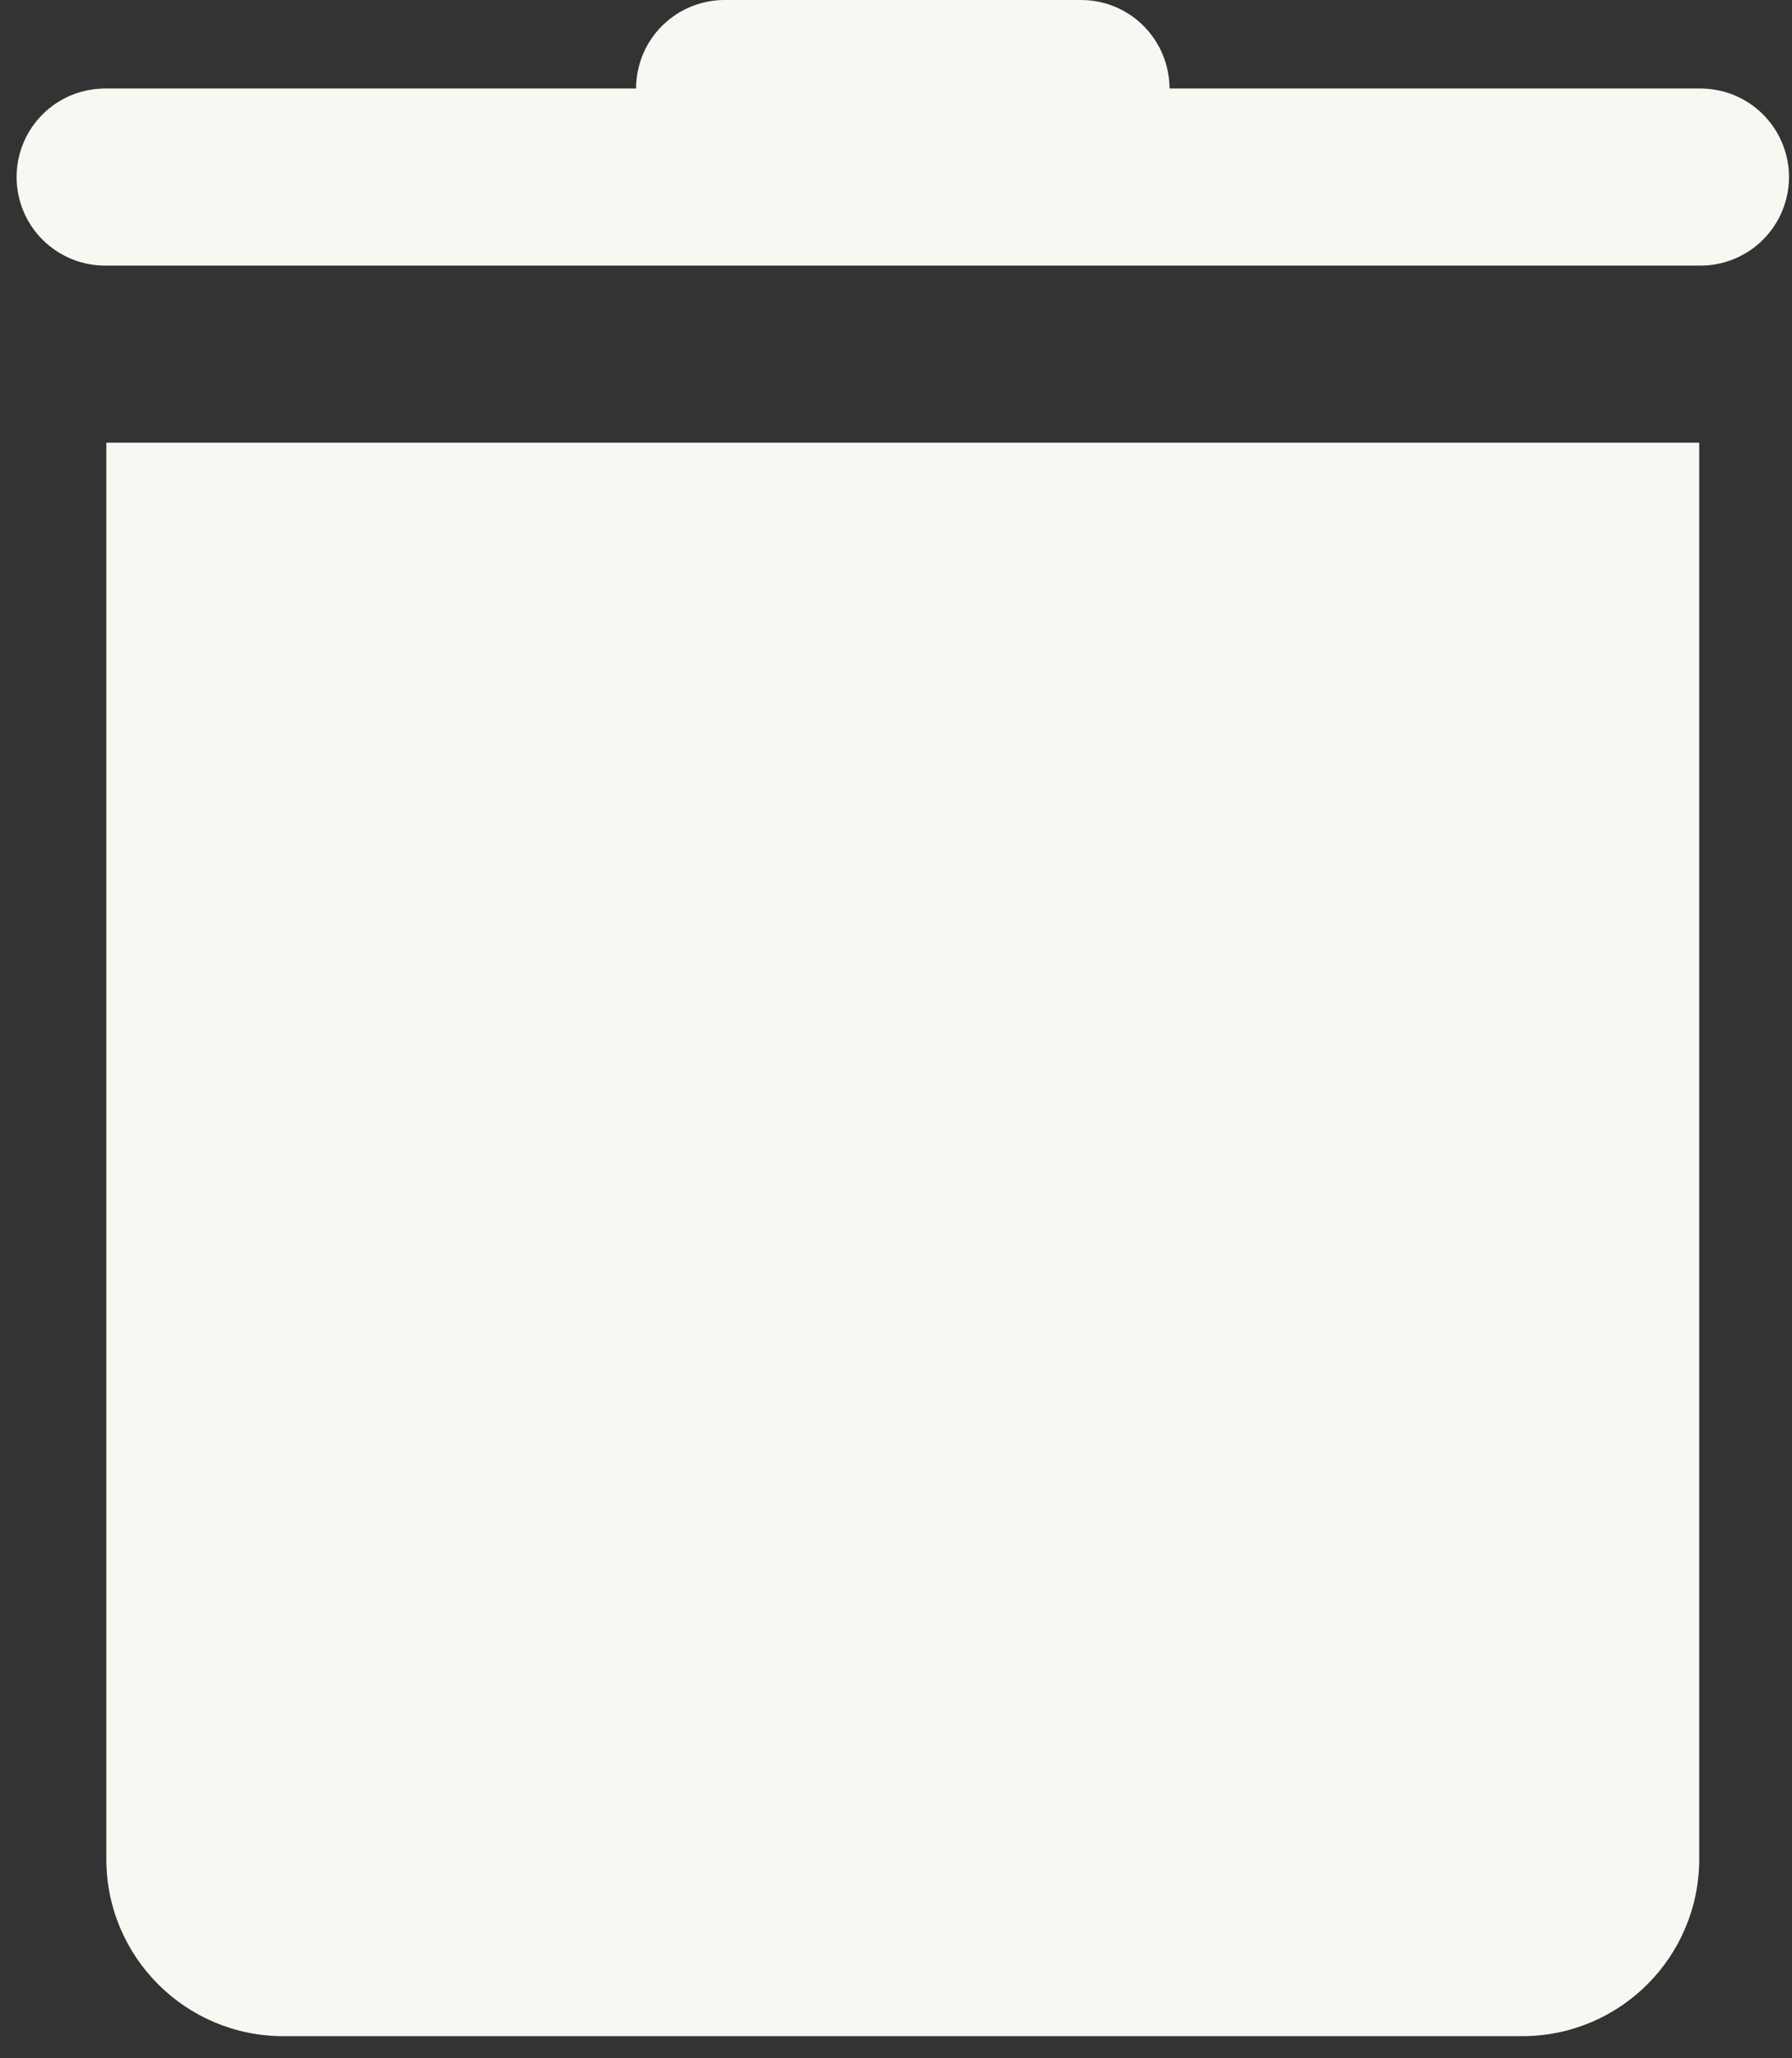 <svg width="27" height="31" viewBox="0 0 27 31" fill="none" xmlns="http://www.w3.org/2000/svg">
<rect x="0" y="0" width="27" height="31" fill="#333333" stroke="none"/>
<path d="M10.936 0C10.759 -0.002 10.584 0.03 10.42 0.096C10.256 0.162 10.107 0.26 9.981 0.384C9.855 0.508 9.755 0.656 9.687 0.819C9.619 0.982 9.584 1.157 9.584 1.333H1.602C1.426 1.331 1.25 1.364 1.086 1.429C0.922 1.495 0.773 1.593 0.647 1.717C0.521 1.841 0.422 1.989 0.353 2.152C0.285 2.315 0.25 2.49 0.25 2.667C0.25 2.843 0.285 3.018 0.353 3.181C0.422 3.344 0.521 3.492 0.647 3.616C0.773 3.74 0.922 3.838 1.086 3.904C1.25 3.97 1.426 4.003 1.602 4H25.602C25.779 4.003 25.954 3.97 26.118 3.904C26.282 3.838 26.432 3.74 26.557 3.616C26.683 3.492 26.783 3.344 26.851 3.181C26.919 3.018 26.955 2.843 26.955 2.667C26.955 2.49 26.919 2.315 26.851 2.152C26.783 1.989 26.683 1.841 26.557 1.717C26.432 1.593 26.282 1.495 26.118 1.429C25.954 1.364 25.779 1.331 25.602 1.333H17.621C17.621 1.157 17.585 0.982 17.517 0.819C17.449 0.656 17.349 0.508 17.224 0.384C17.098 0.26 16.949 0.162 16.785 0.096C16.621 0.03 16.446 -0.002 16.269 0H10.936ZM1.602 6.667V28C1.602 29.474 2.796 30.667 4.269 30.667H22.936C24.409 30.667 25.602 29.474 25.602 28V6.667H1.602Z" fill="#F8F8F2"/>
</svg>
